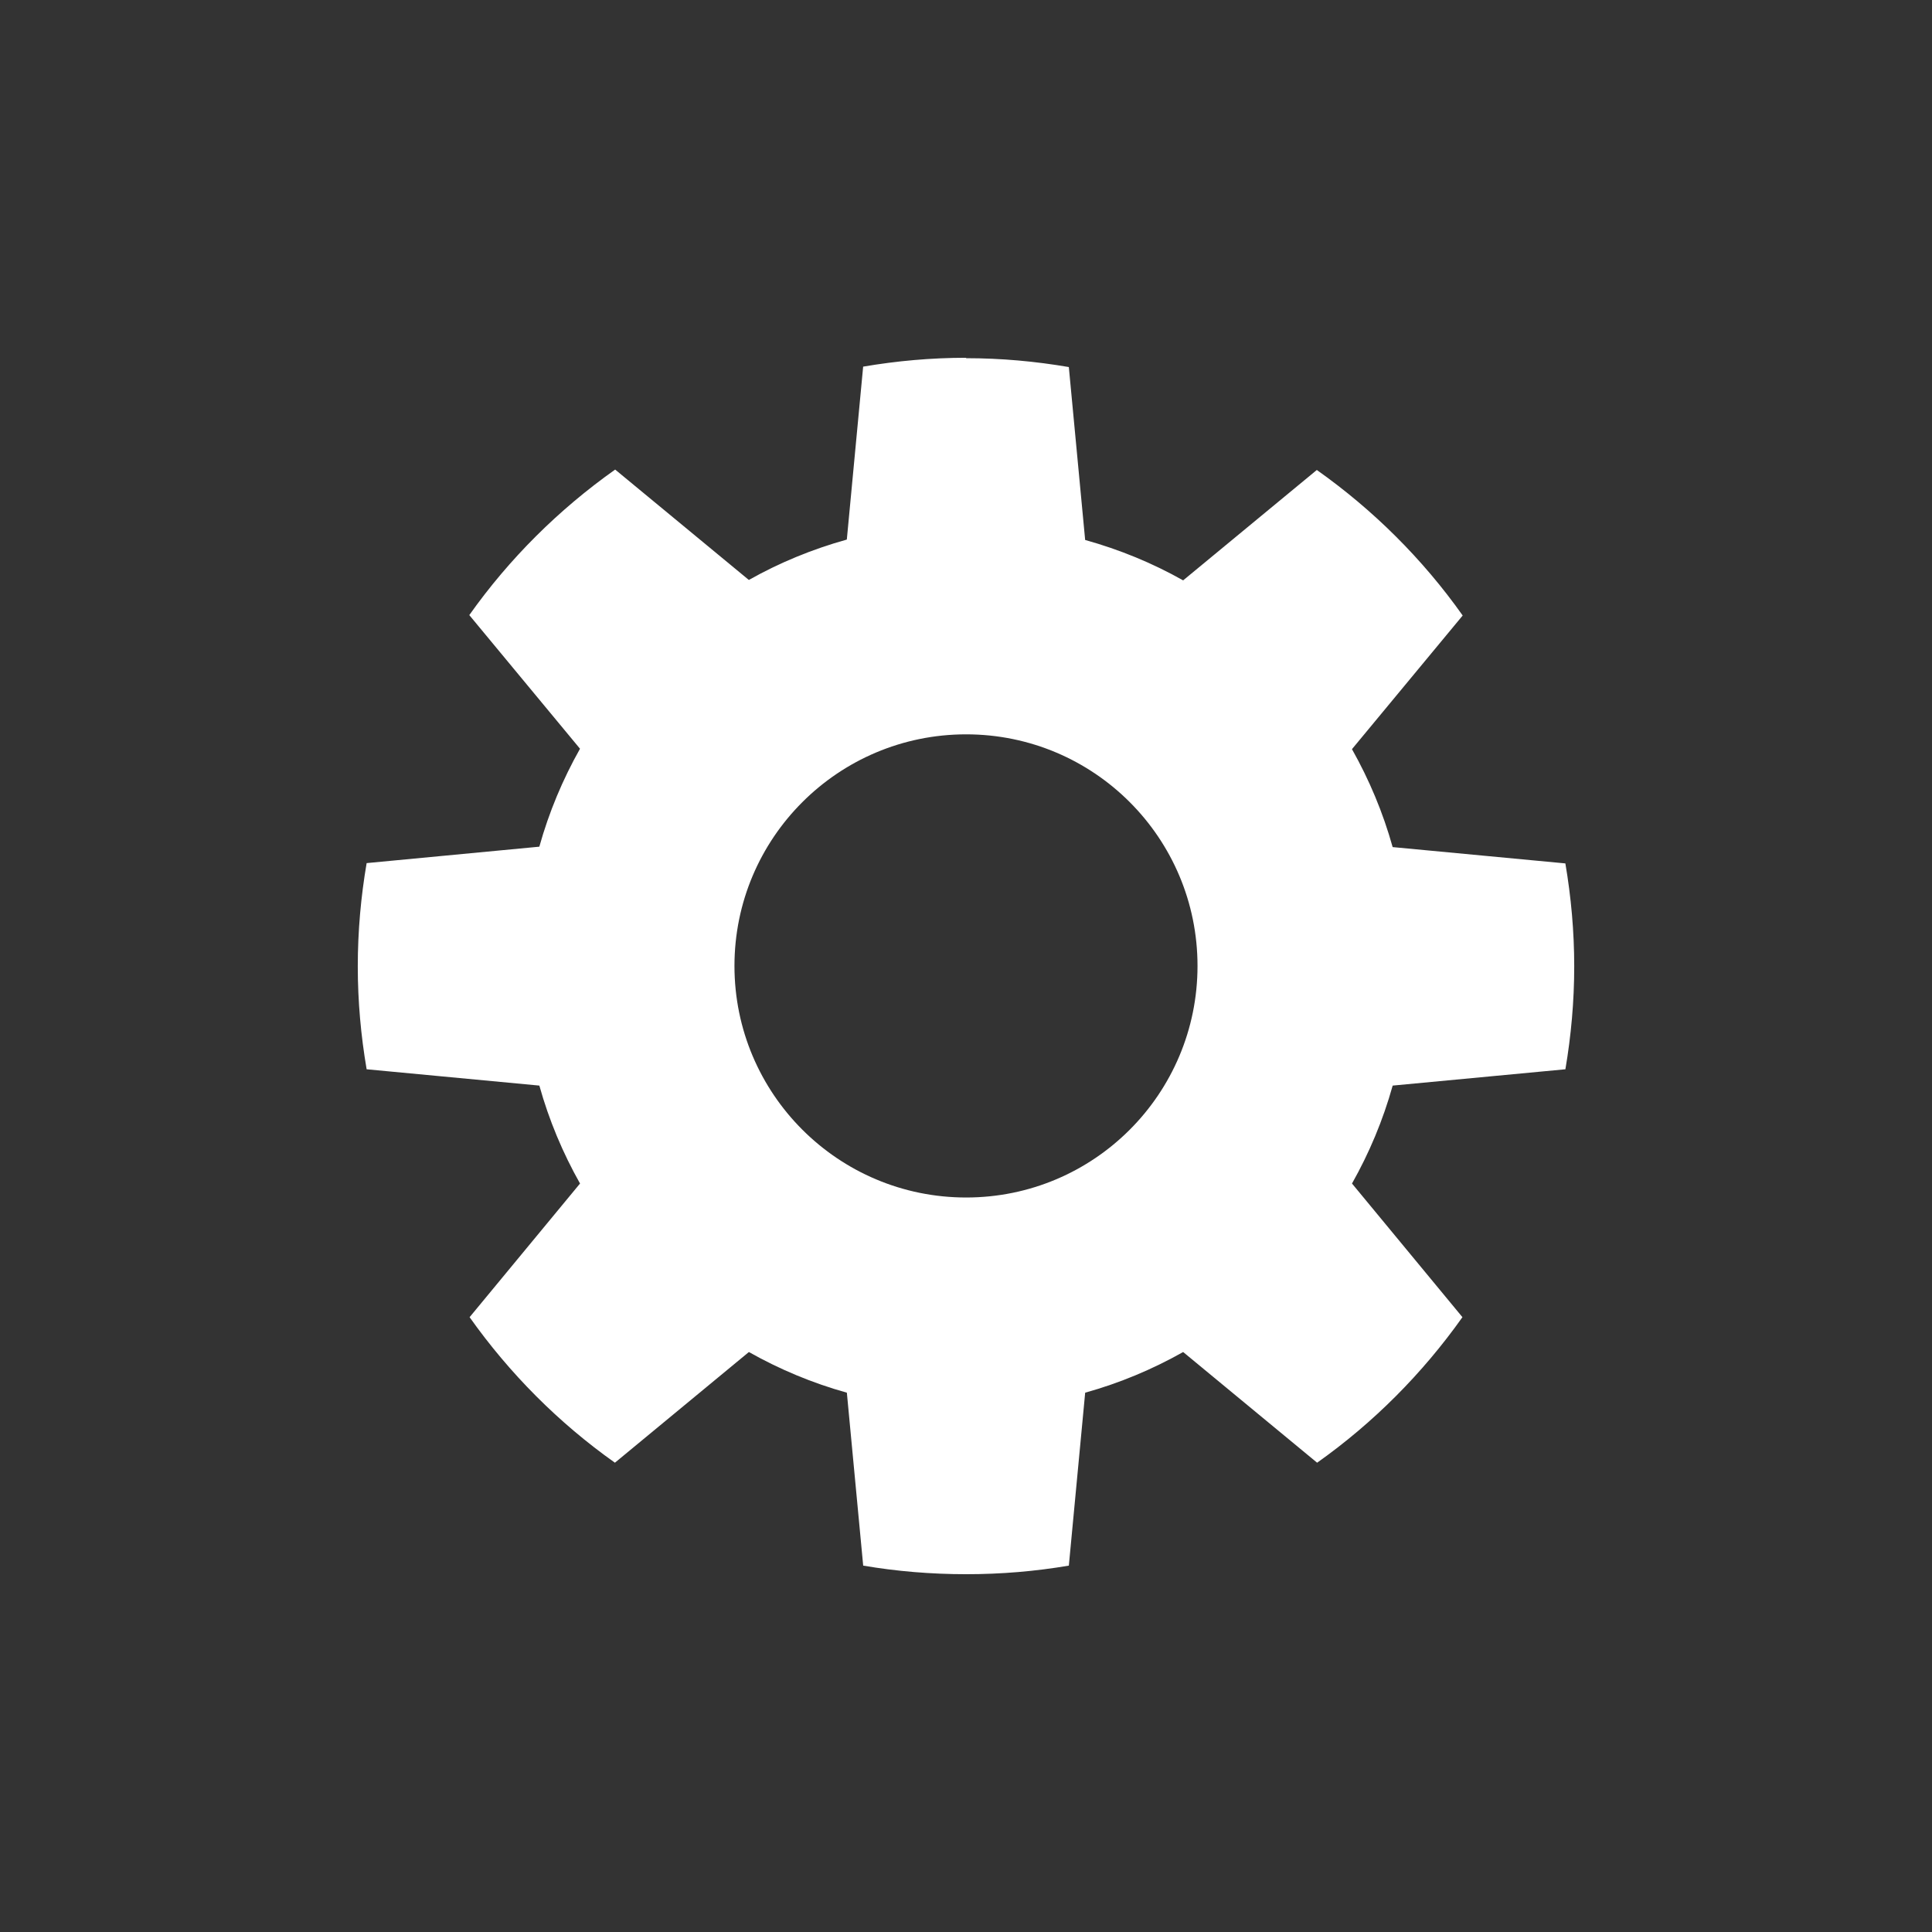 <?xml version="1.0" encoding="UTF-8" standalone="no"?>
<!-- Created with Inkscape (http://www.inkscape.org/) -->

<svg
   xmlns:dc="http://purl.org/dc/elements/1.1/"
   xmlns:cc="http://creativecommons.org/ns#"
   xmlns:rdf="http://www.w3.org/1999/02/22-rdf-syntax-ns#"
   xmlns:svg="http://www.w3.org/2000/svg"
   xmlns="http://www.w3.org/2000/svg"
   xmlns:sodipodi="http://sodipodi.sourceforge.net/DTD/sodipodi-0.dtd"
   xmlns:inkscape="http://www.inkscape.org/namespaces/inkscape"
   width="108"
   height="108"
   viewBox="0 0 108 108"
   id="svg7015"
   version="1.1"
   inkscape:version="0.91 r"
   sodipodi:docname="settings.svg">
  <rect x="0" y="0" width="108" height="108" fill="#333333" stroke="none"/>
  <defs
     id="defs7017" />
  <sodipodi:namedview
     id="base"
     pagecolor="#ffffff"
     bordercolor="#666666"
     borderopacity="1.0"
     inkscape:pageopacity="0.0"
     inkscape:pageshadow="2"
     inkscape:zoom="5.6"
     inkscape:cx="71.492114"
     inkscape:cy="33.143927"
     inkscape:document-units="px"
     inkscape:current-layer="layer1"
     showgrid="false"
     units="px"
     inkscape:window-width="1920"
     inkscape:window-height="1064"
     inkscape:window-x="0"
     inkscape:window-y="16"
     inkscape:window-maximized="0" />
  <g
     inkscape:label="Layer 1"
     inkscape:groupmode="layer"
     id="layer1"
     transform="translate(0,-944.362)">
    <path
       id="path7693"
       d="m 54.007,964.362 c -1.961,0 -3.885,0.176 -5.756,0.495 l -0.913,9.667 c -1.934,0.539 -3.765,1.293 -5.477,2.258 l -7.473,-6.171 c -3.156,2.234 -5.92,4.98 -8.154,8.135 l 6.189,7.471 c -0.965,1.71 -1.735,3.544 -2.274,5.475 l -9.654,0.918 C 20.176,994.479 20,996.403 20,998.381 c 0,1.964 0.175,3.88 0.495,5.754 l 9.655,0.912 c 0.539,1.931 1.31,3.766 2.274,5.475 l -6.173,7.471 c 2.23,3.147 4.975,5.906 8.123,8.135 l 7.489,-6.187 c 1.713,0.966 3.542,1.734 5.477,2.273 l 0.913,9.667 c 1.87,0.319 3.795,0.48 5.756,0.48 1.961,0 3.87,-0.161 5.74,-0.48 l 0.913,-9.667 c 1.936,-0.539 3.764,-1.307 5.477,-2.273 l 7.489,6.187 c 3.148,-2.229 5.893,-4.989 8.123,-8.135 l -6.173,-7.471 c 0.965,-1.71 1.735,-3.544 2.274,-5.475 l 9.655,-0.912 C 87.825,1002.262 88,1000.346 88,998.381 c 0,-1.961 -0.176,-3.884 -0.495,-5.754 l -9.655,-0.912 c -0.539,-1.931 -1.31,-3.766 -2.274,-5.475 l 6.189,-7.471 c -2.234,-3.156 -4.997,-5.902 -8.154,-8.135 l -7.473,6.171 c -1.712,-0.966 -3.543,-1.719 -5.477,-2.258 l -0.913,-9.667 c -1.87,-0.319 -3.779,-0.495 -5.74,-0.495 z m 0,21.05 c 7.151,0 12.935,5.797 12.935,12.945 0,7.149 -5.784,12.946 -12.935,12.946 -7.151,0 -12.95,-5.797 -12.95,-12.946 0,-7.148 5.799,-12.945 12.95,-12.945 z"
       inkscape:connector-curvature="0"
       style="fill:#ffffff;fill-opacity:1" />
  </g>
</svg>
